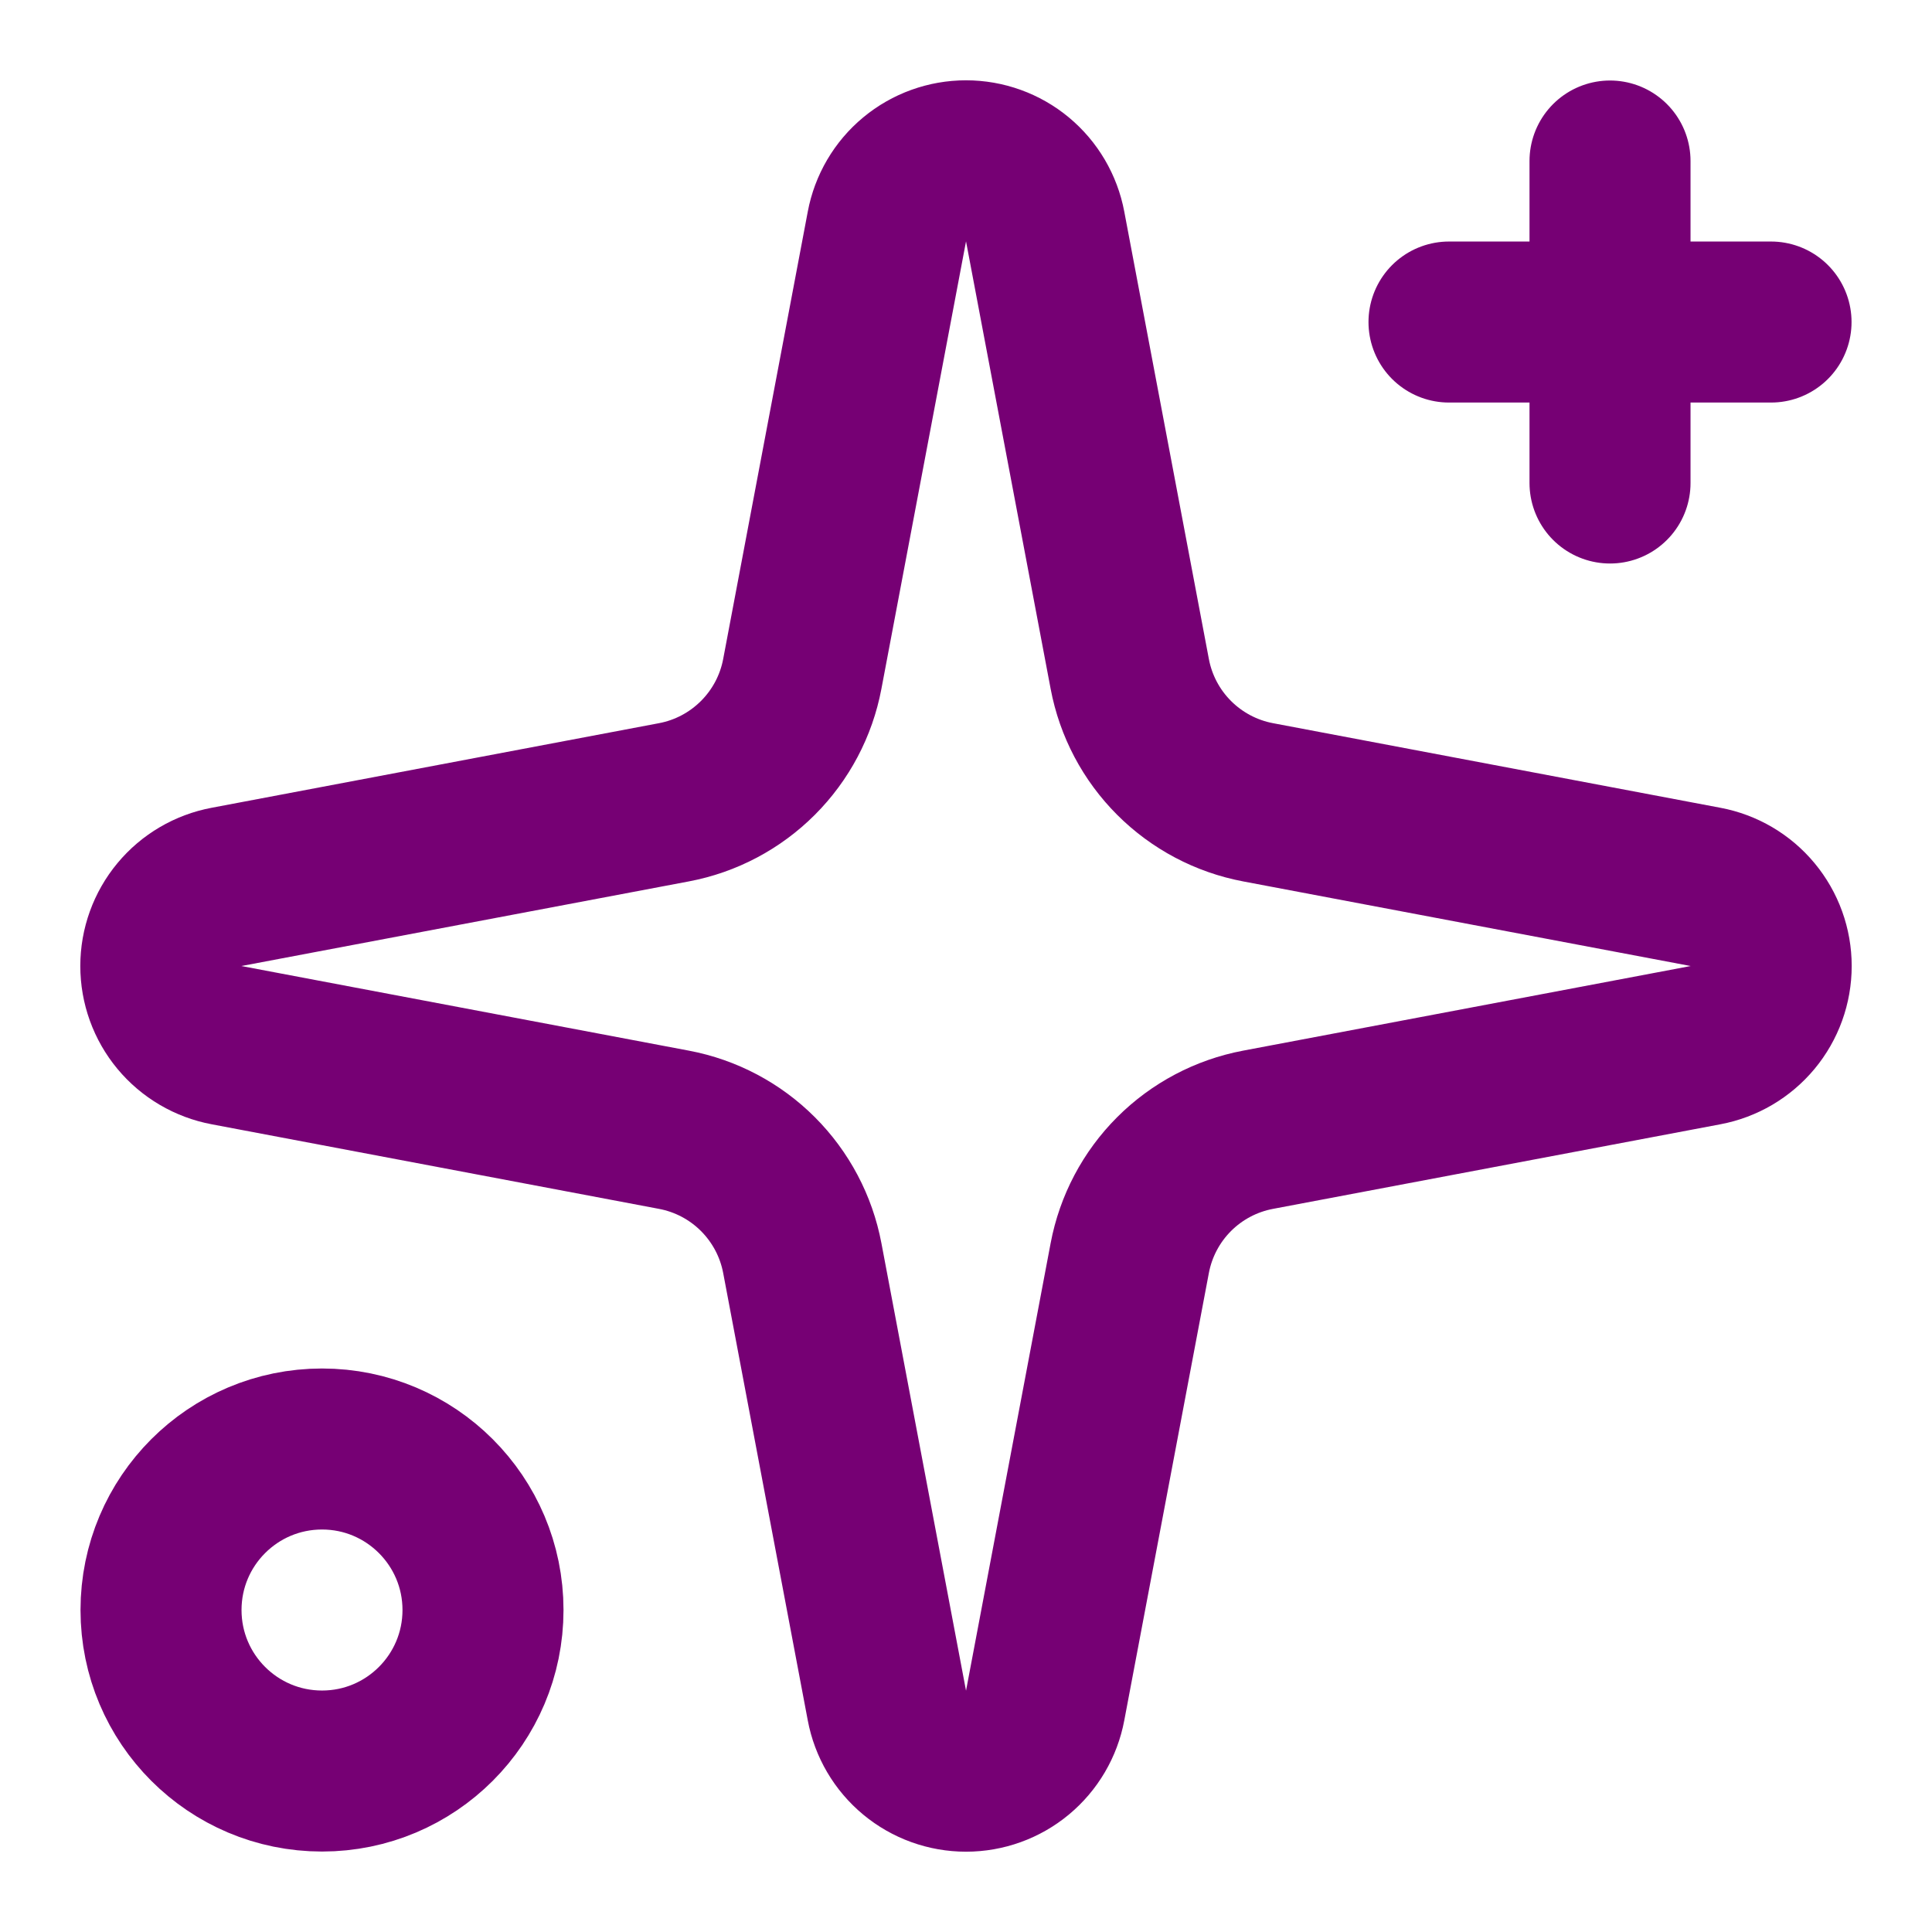 <svg width="38" height="38" viewBox="0 0 38 38" fill="none" xmlns="http://www.w3.org/2000/svg">
<path d="M31.667 3.167V9.5M34.834 6.334H28.5M17.444 4.456C17.512 4.093 17.704 3.764 17.989 3.528C18.273 3.292 18.631 3.163 19 3.163C19.37 3.163 19.728 3.292 20.012 3.528C20.296 3.764 20.489 4.093 20.557 4.456L22.221 13.256C22.339 13.882 22.643 14.457 23.093 14.907C23.543 15.357 24.119 15.662 24.744 15.78L33.545 17.444C33.908 17.512 34.236 17.704 34.472 17.989C34.708 18.273 34.837 18.631 34.837 19C34.837 19.37 34.708 19.728 34.472 20.012C34.236 20.296 33.908 20.489 33.545 20.557L24.744 22.221C24.119 22.339 23.543 22.643 23.093 23.093C22.643 23.543 22.339 24.119 22.221 24.744L20.557 33.545C20.489 33.908 20.296 34.236 20.012 34.472C19.728 34.708 19.37 34.837 19 34.837C18.631 34.837 18.273 34.708 17.989 34.472C17.704 34.236 17.512 33.908 17.444 33.545L15.78 24.744C15.662 24.119 15.357 23.543 14.907 23.093C14.457 22.643 13.882 22.339 13.256 22.221L4.456 20.557C4.093 20.489 3.764 20.296 3.528 20.012C3.292 19.728 3.163 19.37 3.163 19C3.163 18.631 3.292 18.273 3.528 17.989C3.764 17.704 4.093 17.512 4.456 17.444L13.256 15.78C13.882 15.662 14.457 15.357 14.907 14.907C15.357 14.457 15.662 13.882 15.78 13.256L17.444 4.456ZM9.5 31.667C9.5 33.416 8.082 34.834 6.334 34.834C4.585 34.834 3.167 33.416 3.167 31.667C3.167 29.918 4.585 28.5 6.334 28.5C8.082 28.5 9.5 29.918 9.5 31.667Z" stroke="#760074" stroke-width="3.167" stroke-linecap="round" stroke-linejoin="round"/>
</svg>
